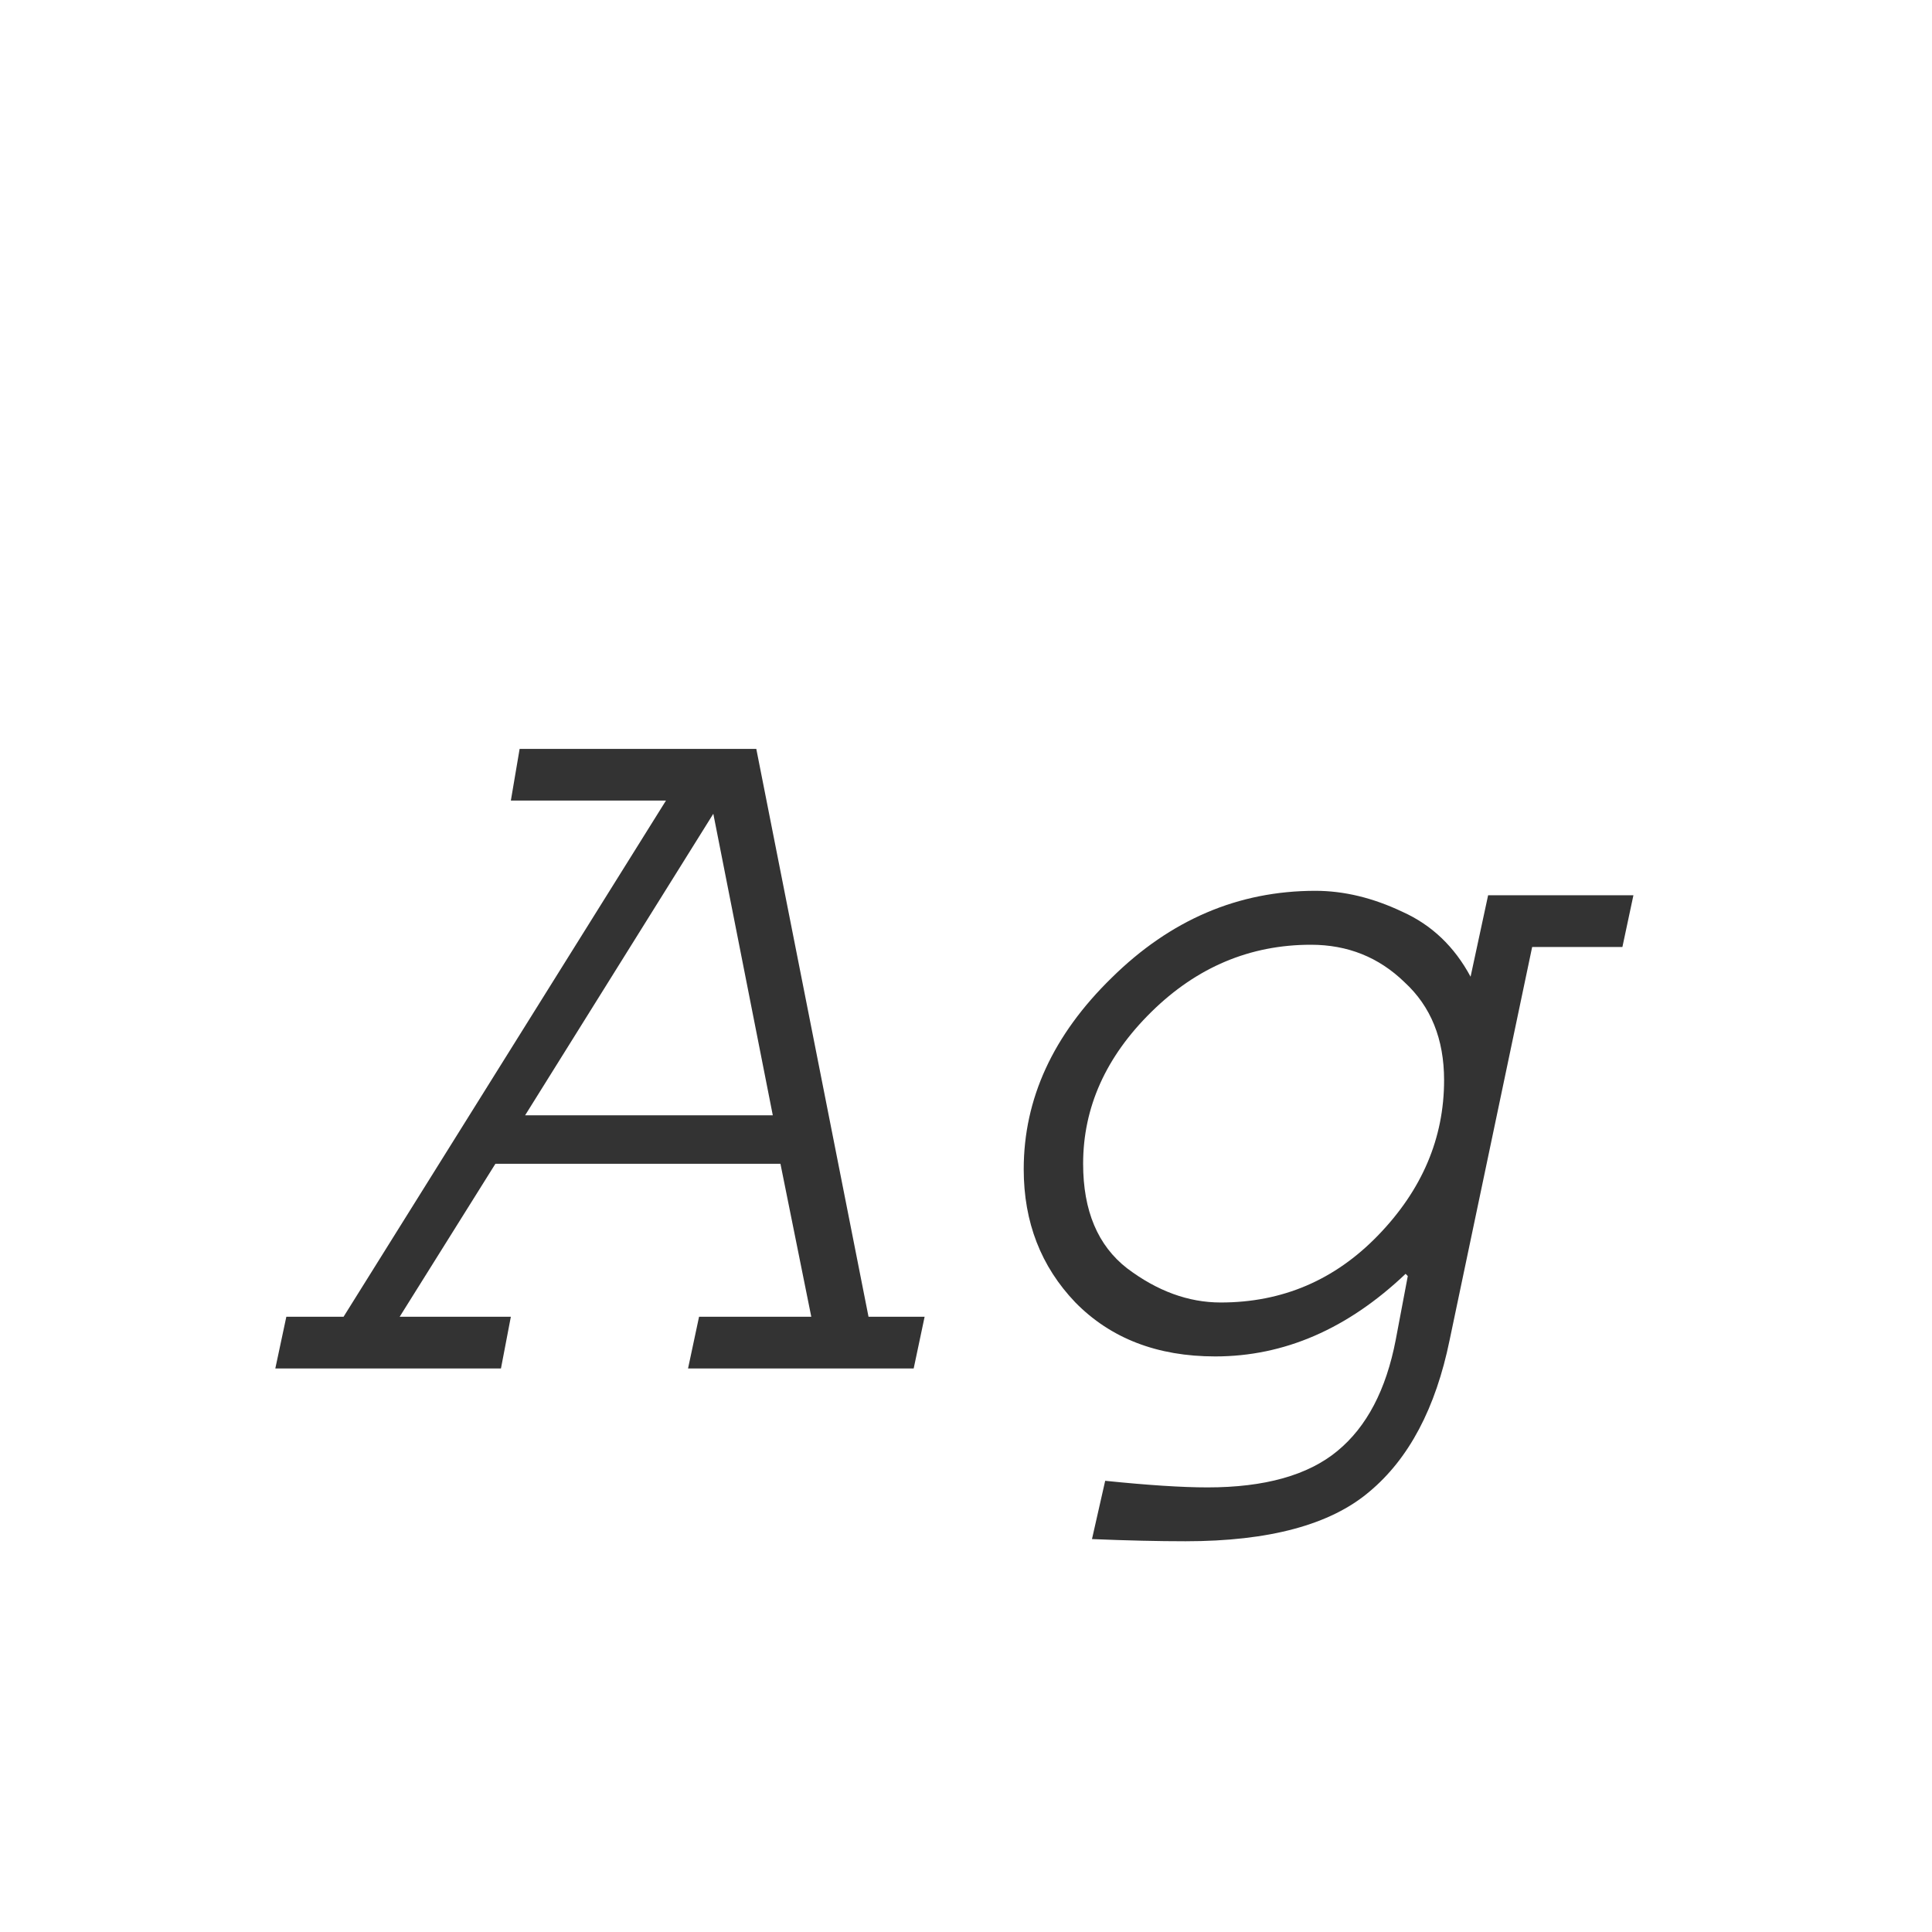 <svg width="24" height="24" viewBox="0 0 24 24" fill="none" xmlns="http://www.w3.org/2000/svg">
<path d="M6.455 9.303H9.395L10.789 16.357H11.486L11.35 17H8.547L8.684 16.357H10.078L9.695 14.457H6.154L4.965 16.357H6.346L6.223 17H3.42L3.557 16.357H4.268L8.273 9.945H6.346L6.455 9.303ZM9.6 13.855L8.861 10.109L6.523 13.855H9.6ZM18.486 11.121H20.291L20.154 11.764H19.033L18.008 16.645C17.835 17.492 17.502 18.121 17.01 18.531C16.527 18.941 15.766 19.146 14.727 19.146C14.389 19.146 14.002 19.137 13.565 19.119L13.729 18.395C14.257 18.449 14.681 18.477 15 18.477C15.711 18.477 16.249 18.326 16.613 18.025C16.978 17.725 17.219 17.264 17.338 16.645L17.488 15.852L17.461 15.824C16.741 16.508 15.953 16.85 15.096 16.85C14.376 16.85 13.797 16.626 13.359 16.18C12.931 15.733 12.717 15.182 12.717 14.525C12.717 13.65 13.081 12.857 13.81 12.146C14.54 11.426 15.383 11.066 16.34 11.066C16.695 11.066 17.055 11.153 17.42 11.326C17.785 11.49 18.067 11.759 18.268 12.133L18.486 11.121ZM15.164 16.18C15.93 16.18 16.581 15.902 17.119 15.346C17.666 14.781 17.939 14.138 17.939 13.418C17.939 12.908 17.775 12.502 17.447 12.201C17.128 11.891 16.741 11.736 16.285 11.736C15.529 11.736 14.868 12.014 14.303 12.57C13.738 13.126 13.455 13.755 13.455 14.457C13.455 15.04 13.637 15.473 14.002 15.756C14.376 16.038 14.763 16.18 15.164 16.18Z" fill="#333333"/>
</svg>
